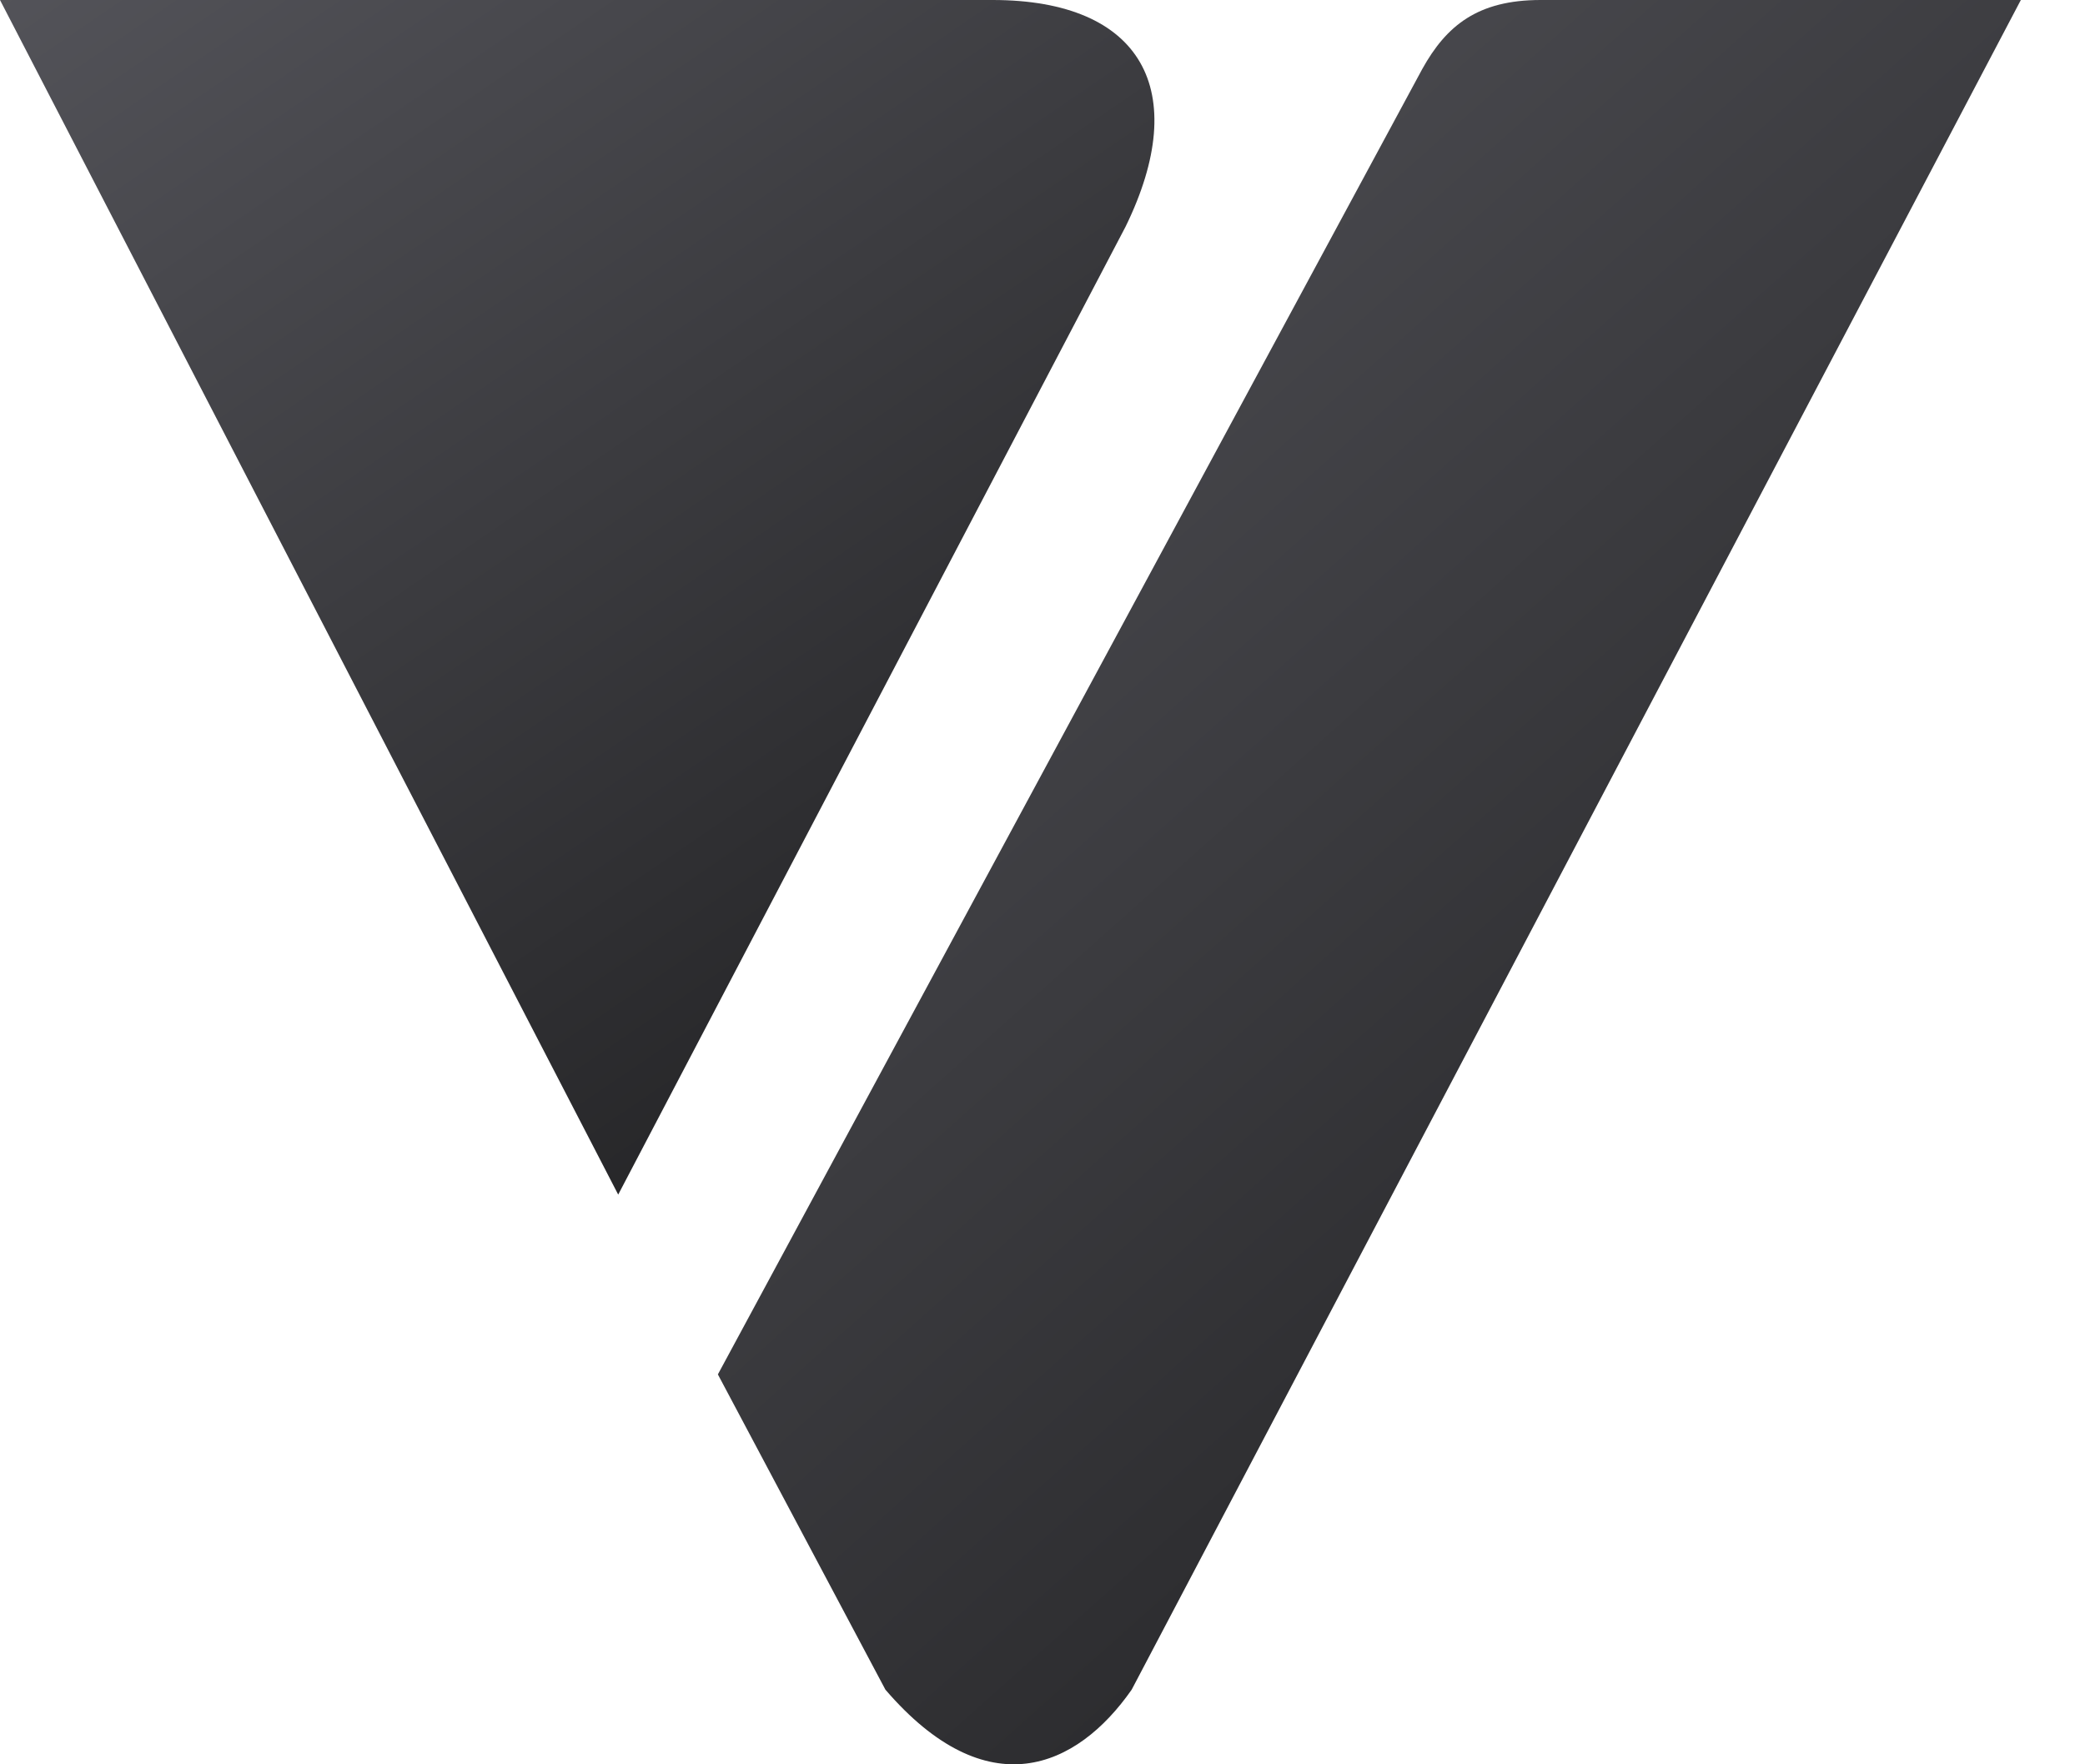 <svg width="26" height="22" viewBox="0 0 26 22" fill="none" xmlns="http://www.w3.org/2000/svg">
<path fill-rule="evenodd" clip-rule="evenodd" d="M0 0L7.709 14.896L14.036 2.826C14.865 1.131 14.24 0 12.378 0H0Z" fill="url(#paint0_linear_6810_120)"/>
<path fill-rule="evenodd" clip-rule="evenodd" d="M8.952 17.138L11.041 21.069C12.31 22.544 13.426 22.052 14.112 21.069L25.2 0H19.211C18.427 0 18.036 0.32 17.736 0.86L8.952 17.138Z" fill="url(#paint1_linear_6810_120)"/>
<defs>
<linearGradient id="paint0_linear_6810_120" x1="9.712" y1="15.573" x2="-16.904" y2="-23.495" gradientUnits="userSpaceOnUse">
<stop stop-color="#232325"/>
<stop offset="1" stop-color="#9E9EAA"/>
</linearGradient>
<linearGradient id="paint1_linear_6810_120" x1="19.913" y1="23" x2="-22.05" y2="-24.069" gradientUnits="userSpaceOnUse">
<stop stop-color="#232325"/>
<stop offset="1" stop-color="#9E9EAA"/>
</linearGradient>
</defs>
</svg>
